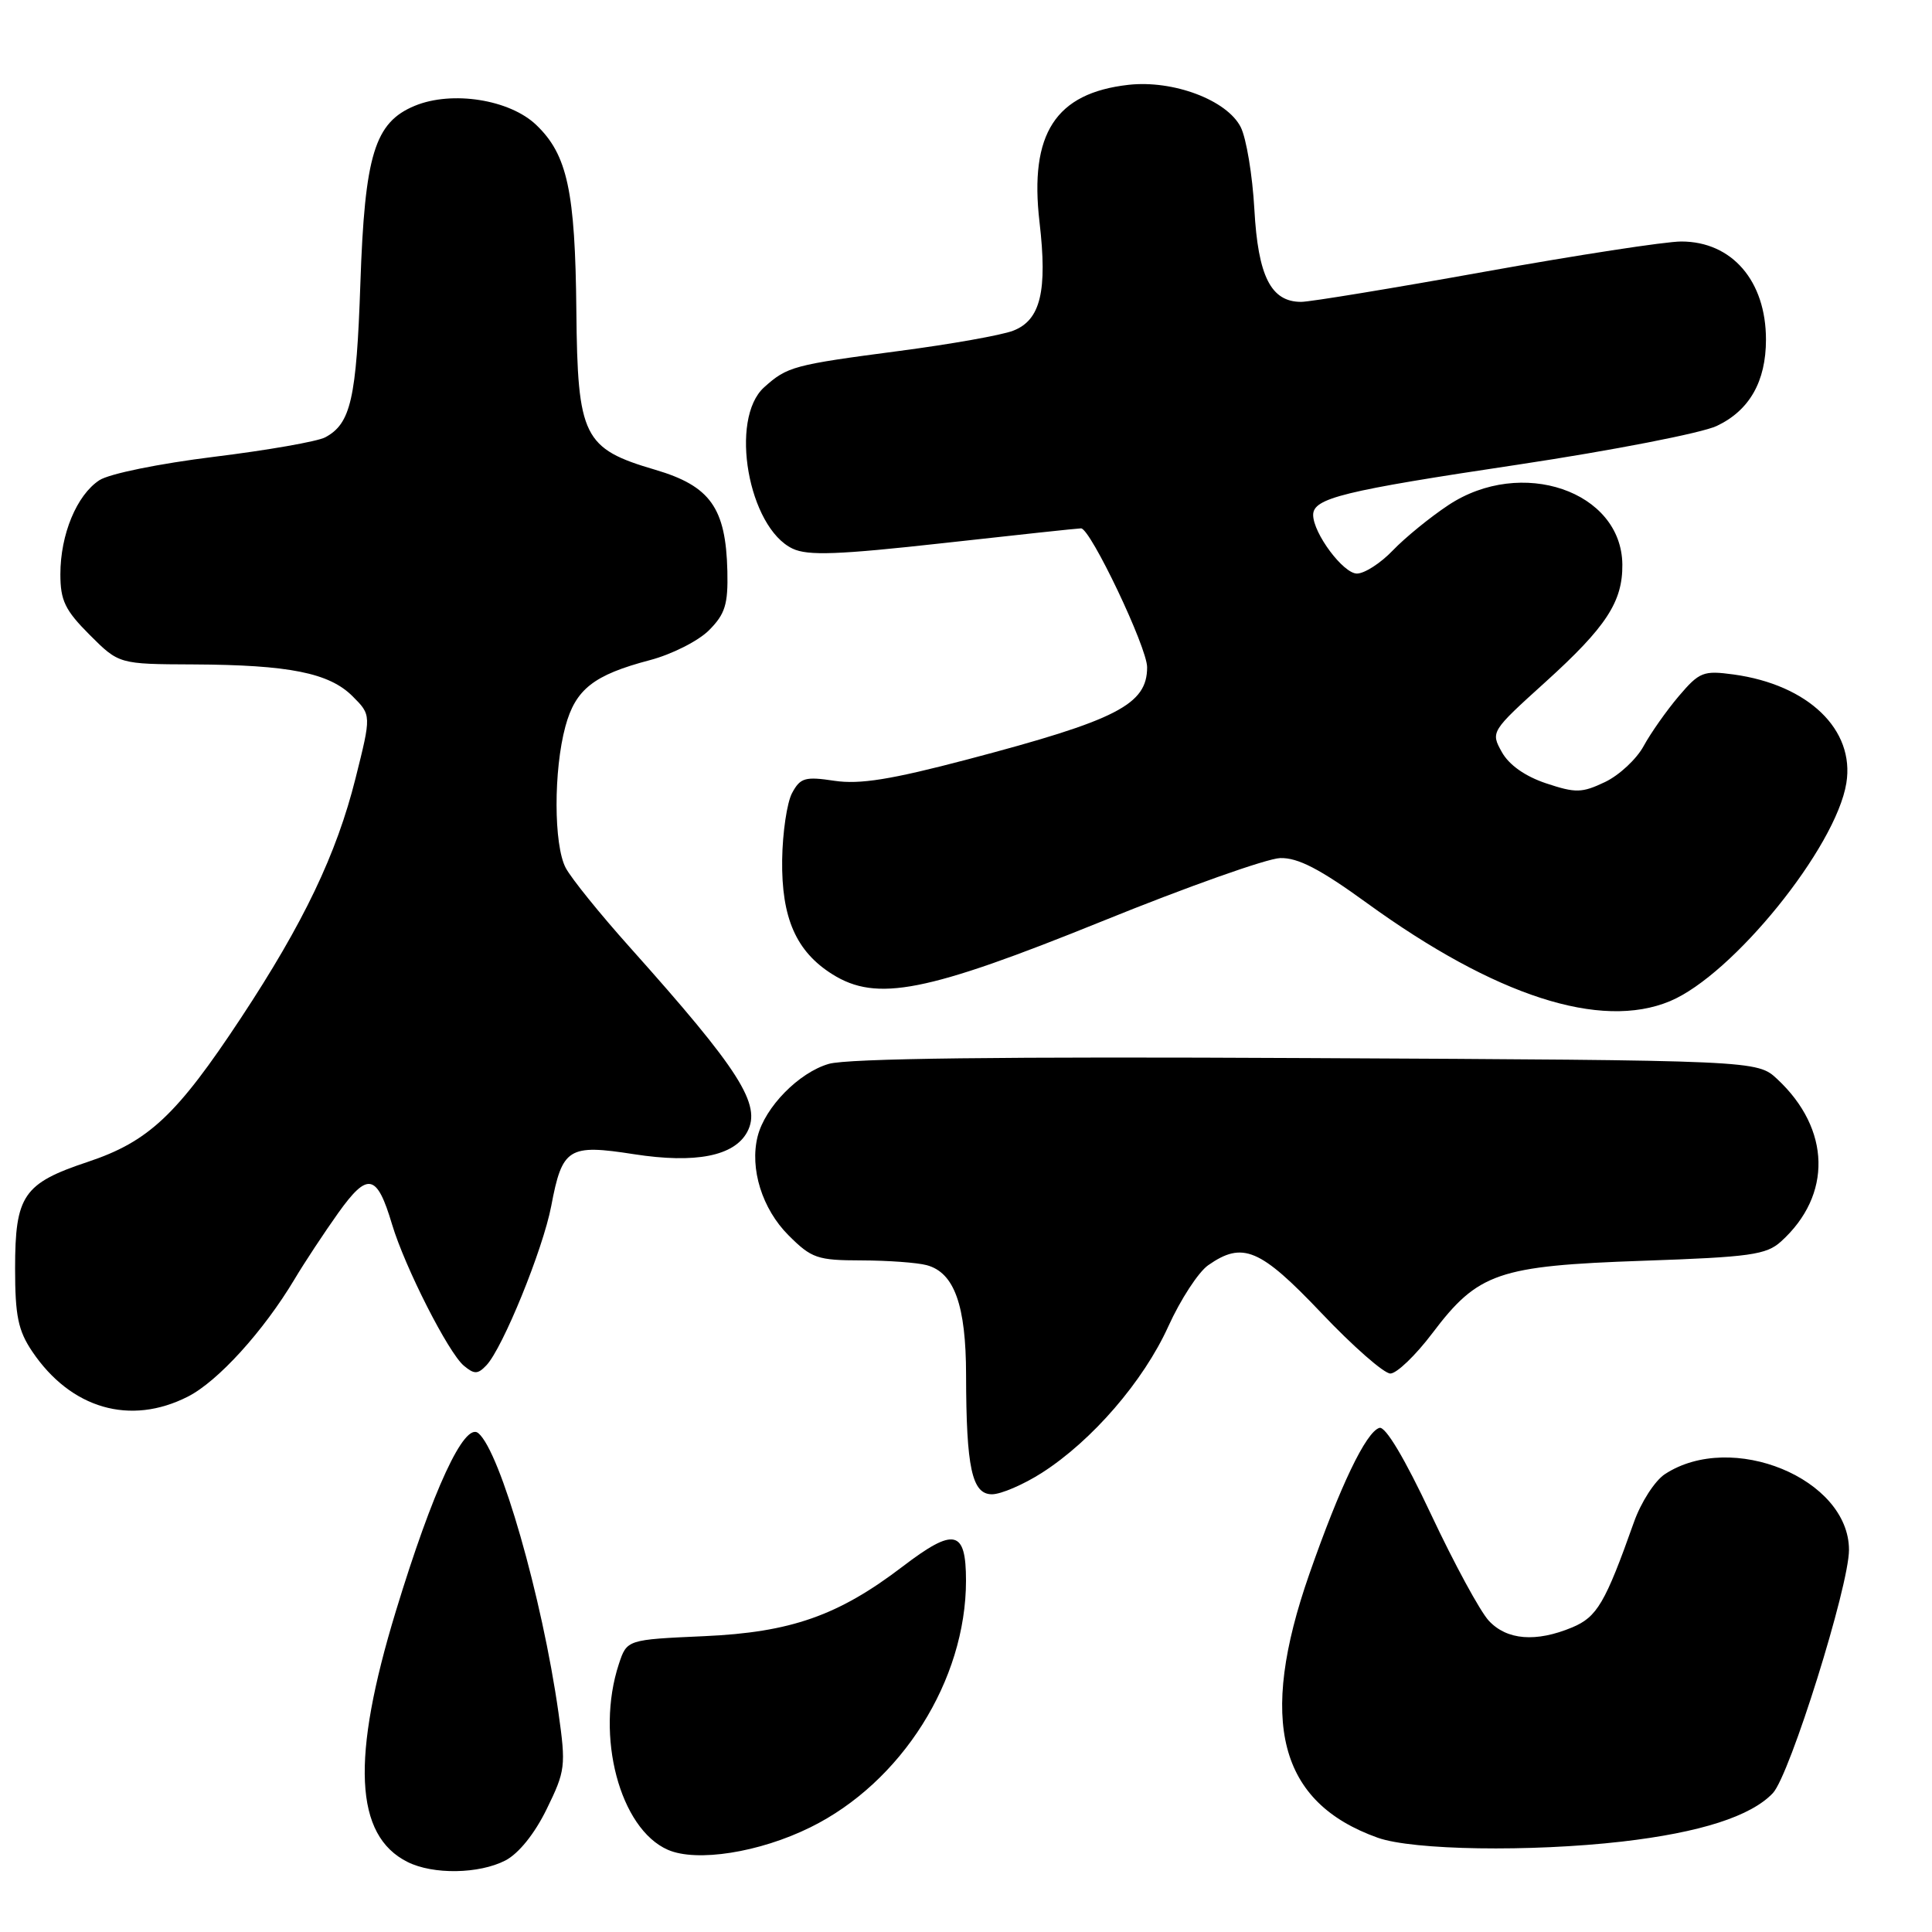 <?xml version="1.0" encoding="UTF-8" standalone="no"?>
<!DOCTYPE svg PUBLIC "-//W3C//DTD SVG 1.1//EN" "http://www.w3.org/Graphics/SVG/1.1/DTD/svg11.dtd" >
<svg xmlns="http://www.w3.org/2000/svg" xmlns:xlink="http://www.w3.org/1999/xlink" version="1.1" viewBox="0 0 256 256">
 <g >
 <path fill="currentColor"
d=" M 66.97 246.52 C 68.73 245.60 70.84 242.99 72.44 239.71 C 74.92 234.64 75.00 234.02 74.00 226.94 C 71.84 211.67 66.29 192.32 63.38 189.90 C 61.54 188.37 57.35 197.41 52.45 213.50 C 46.50 233.01 46.97 243.21 54.00 246.72 C 57.39 248.42 63.48 248.32 66.97 246.52 Z  M 107.36 242.14 C 119.46 236.19 128.00 222.65 128.00 209.44 C 128.00 202.70 126.45 202.35 119.61 207.57 C 111.08 214.08 104.79 216.29 93.32 216.80 C 83.07 217.26 83.07 217.26 82.00 220.50 C 78.87 230.00 82.12 242.32 88.50 245.11 C 92.31 246.77 100.61 245.47 107.36 242.14 Z  M 214.92 244.02 C 225.31 242.82 232.03 240.66 234.92 237.59 C 237.17 235.18 245.00 210.18 245.00 205.37 C 245.00 195.93 229.46 189.54 220.61 195.33 C 219.28 196.20 217.43 199.07 216.50 201.71 C 212.70 212.42 211.62 214.26 208.32 215.64 C 203.52 217.64 199.66 217.33 197.27 214.75 C 196.12 213.51 192.68 207.17 189.62 200.66 C 186.13 193.24 183.58 188.96 182.78 189.20 C 181.00 189.74 177.57 196.90 173.49 208.58 C 166.67 228.10 169.46 238.84 182.56 243.51 C 187.22 245.17 202.77 245.41 214.92 244.02 Z  M 138.05 195.16 C 144.70 190.91 151.52 183.01 154.81 175.75 C 156.42 172.20 158.80 168.55 160.09 167.65 C 164.66 164.45 166.97 165.43 175.10 173.99 C 179.28 178.40 183.39 182.00 184.23 182.00 C 185.07 182.00 187.58 179.59 189.80 176.65 C 195.85 168.64 198.50 167.73 217.65 167.06 C 231.92 166.57 234.05 166.27 236.00 164.50 C 242.79 158.36 242.59 149.61 235.51 143.00 C 232.84 140.50 232.84 140.50 173.17 140.20 C 132.87 139.99 112.31 140.24 109.82 140.97 C 105.85 142.12 101.37 146.69 100.39 150.58 C 99.32 154.85 100.99 160.19 104.48 163.68 C 107.54 166.74 108.30 167.00 114.15 167.01 C 117.64 167.02 121.53 167.30 122.79 167.64 C 126.45 168.62 128.00 172.95 128.01 182.20 C 128.03 194.50 128.79 198.00 131.44 198.00 C 132.63 198.00 135.61 196.72 138.05 195.16 Z  M 24.91 185.05 C 28.89 183.02 34.91 176.39 39.03 169.50 C 40.34 167.30 42.95 163.35 44.82 160.72 C 48.73 155.25 49.94 155.50 51.95 162.24 C 53.65 167.91 59.42 179.27 61.47 180.97 C 62.85 182.12 63.31 182.11 64.45 180.91 C 66.62 178.63 71.95 165.53 73.04 159.81 C 74.50 152.09 75.31 151.58 84.02 152.94 C 92.16 154.20 97.29 153.19 99.01 149.99 C 100.94 146.38 98.05 141.84 83.44 125.50 C 79.50 121.10 75.69 116.38 74.96 115.00 C 73.36 111.97 73.34 102.06 74.92 96.25 C 76.26 91.32 78.67 89.43 86.12 87.47 C 89.01 86.71 92.53 84.93 93.94 83.52 C 96.09 81.36 96.48 80.09 96.38 75.67 C 96.18 67.30 94.12 64.40 86.83 62.25 C 77.29 59.45 76.53 57.90 76.37 41.18 C 76.22 25.34 75.18 20.50 71.06 16.56 C 67.54 13.18 59.89 11.98 54.96 14.02 C 49.64 16.22 48.33 20.50 47.75 37.59 C 47.23 52.86 46.48 56.14 43.09 57.95 C 42.06 58.50 35.44 59.66 28.36 60.53 C 21.09 61.43 14.49 62.77 13.17 63.63 C 10.17 65.59 8.00 70.81 8.00 76.09 C 8.00 79.57 8.62 80.86 11.88 84.12 C 15.76 88.00 15.76 88.00 25.63 88.04 C 38.31 88.10 43.62 89.16 46.72 92.26 C 49.21 94.75 49.21 94.75 47.11 103.13 C 44.59 113.19 40.23 122.30 31.93 134.88 C 23.43 147.76 19.69 151.27 11.62 153.96 C 3.09 156.80 2.00 158.40 2.00 168.07 C 2.00 174.35 2.40 176.30 4.27 179.08 C 9.39 186.67 17.26 188.95 24.91 185.05 Z  M 221.28 132.66 C 229.61 129.18 243.27 112.29 244.65 103.77 C 245.80 96.69 239.61 90.73 229.70 89.37 C 225.71 88.83 225.18 89.03 222.45 92.24 C 220.83 94.15 218.74 97.12 217.80 98.84 C 216.87 100.57 214.56 102.72 212.68 103.62 C 209.61 105.08 208.79 105.10 204.88 103.80 C 202.09 102.87 199.95 101.36 199.00 99.65 C 197.51 96.98 197.55 96.91 204.78 90.37 C 212.82 83.09 215.02 79.74 214.97 74.80 C 214.87 65.07 201.58 60.53 191.92 66.93 C 189.49 68.54 186.18 71.24 184.56 72.93 C 182.95 74.62 180.80 76.00 179.80 76.00 C 177.99 76.00 174.01 70.67 174.00 68.23 C 174.00 66.01 177.94 65.04 201.19 61.56 C 213.67 59.68 225.50 57.38 227.48 56.44 C 231.81 54.39 234.00 50.55 234.00 45.00 C 234.00 37.22 229.49 32.00 222.77 32.00 C 220.69 32.00 208.98 33.80 196.75 36.00 C 184.52 38.20 173.57 40.00 172.41 40.00 C 168.41 40.00 166.70 36.63 166.21 27.74 C 165.96 23.21 165.14 18.30 164.40 16.84 C 162.57 13.25 155.46 10.58 149.53 11.24 C 139.86 12.33 136.38 17.71 137.74 29.42 C 138.81 38.58 137.88 42.42 134.25 43.82 C 132.74 44.41 125.96 45.61 119.18 46.50 C 105.12 48.35 104.32 48.56 101.25 51.32 C 96.60 55.51 99.15 69.91 105.03 72.70 C 107.05 73.66 111.07 73.51 125.03 71.96 C 134.64 70.89 142.83 70.01 143.24 70.01 C 144.48 69.99 152.00 85.79 152.00 88.41 C 152.00 93.36 148.01 95.41 128.23 100.62 C 118.06 103.30 113.93 103.96 110.57 103.46 C 106.67 102.87 106.04 103.06 104.95 105.09 C 104.28 106.35 103.69 110.33 103.64 113.94 C 103.54 121.64 105.49 126.08 110.30 129.10 C 116.18 132.79 122.74 131.50 145.99 122.09 C 157.25 117.52 167.89 113.75 169.63 113.70 C 171.98 113.63 174.90 115.14 181.14 119.67 C 198.14 131.99 212.08 136.50 221.28 132.66 Z "/>
</g>
</svg>